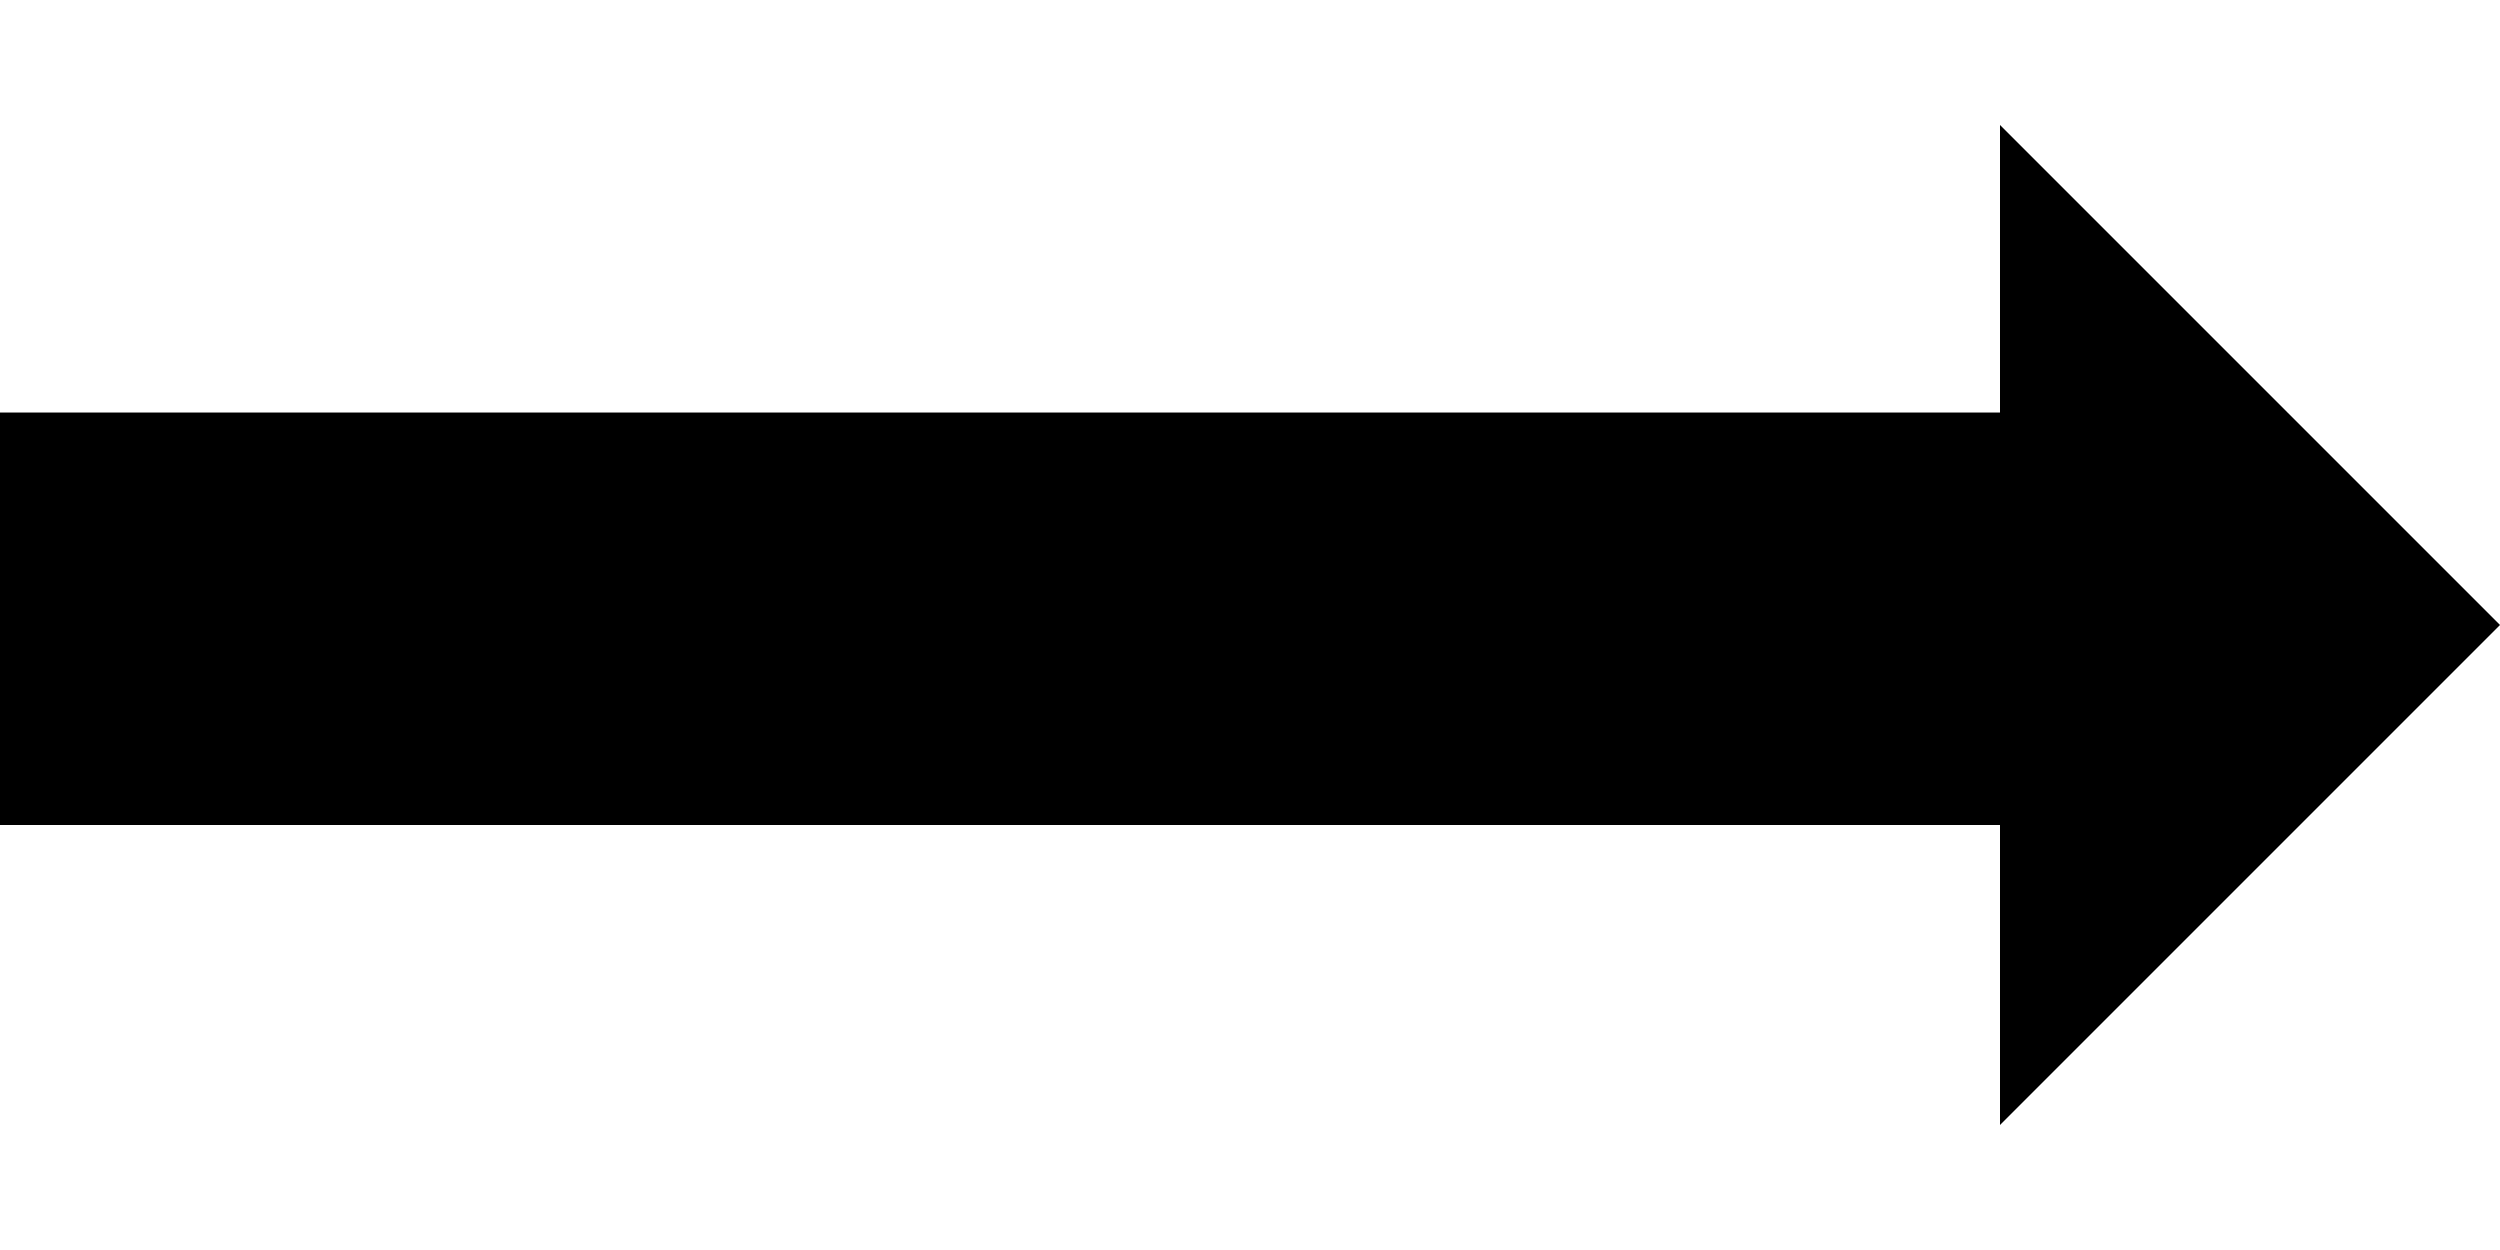 <?xml version="1.0" encoding="iso-8859-1"?>

<svg version="1.1" id="icon" xmlns="http://www.w3.org/2000/svg" xmlns:xlink="http://www.w3.org/1999/xlink" x="0px" y="0px"
	 width="200px" height="100px" viewBox="0 0 200 100" style="enable-background:new 0 0 200 100;"
	 xml:space="preserve">
	<path style="fill: #000;" d="M 0 33 L 160 33 L 160 10 L 200 50 L 160 90 L 160 66 L 0 66 L 0 33"/>
</svg>
